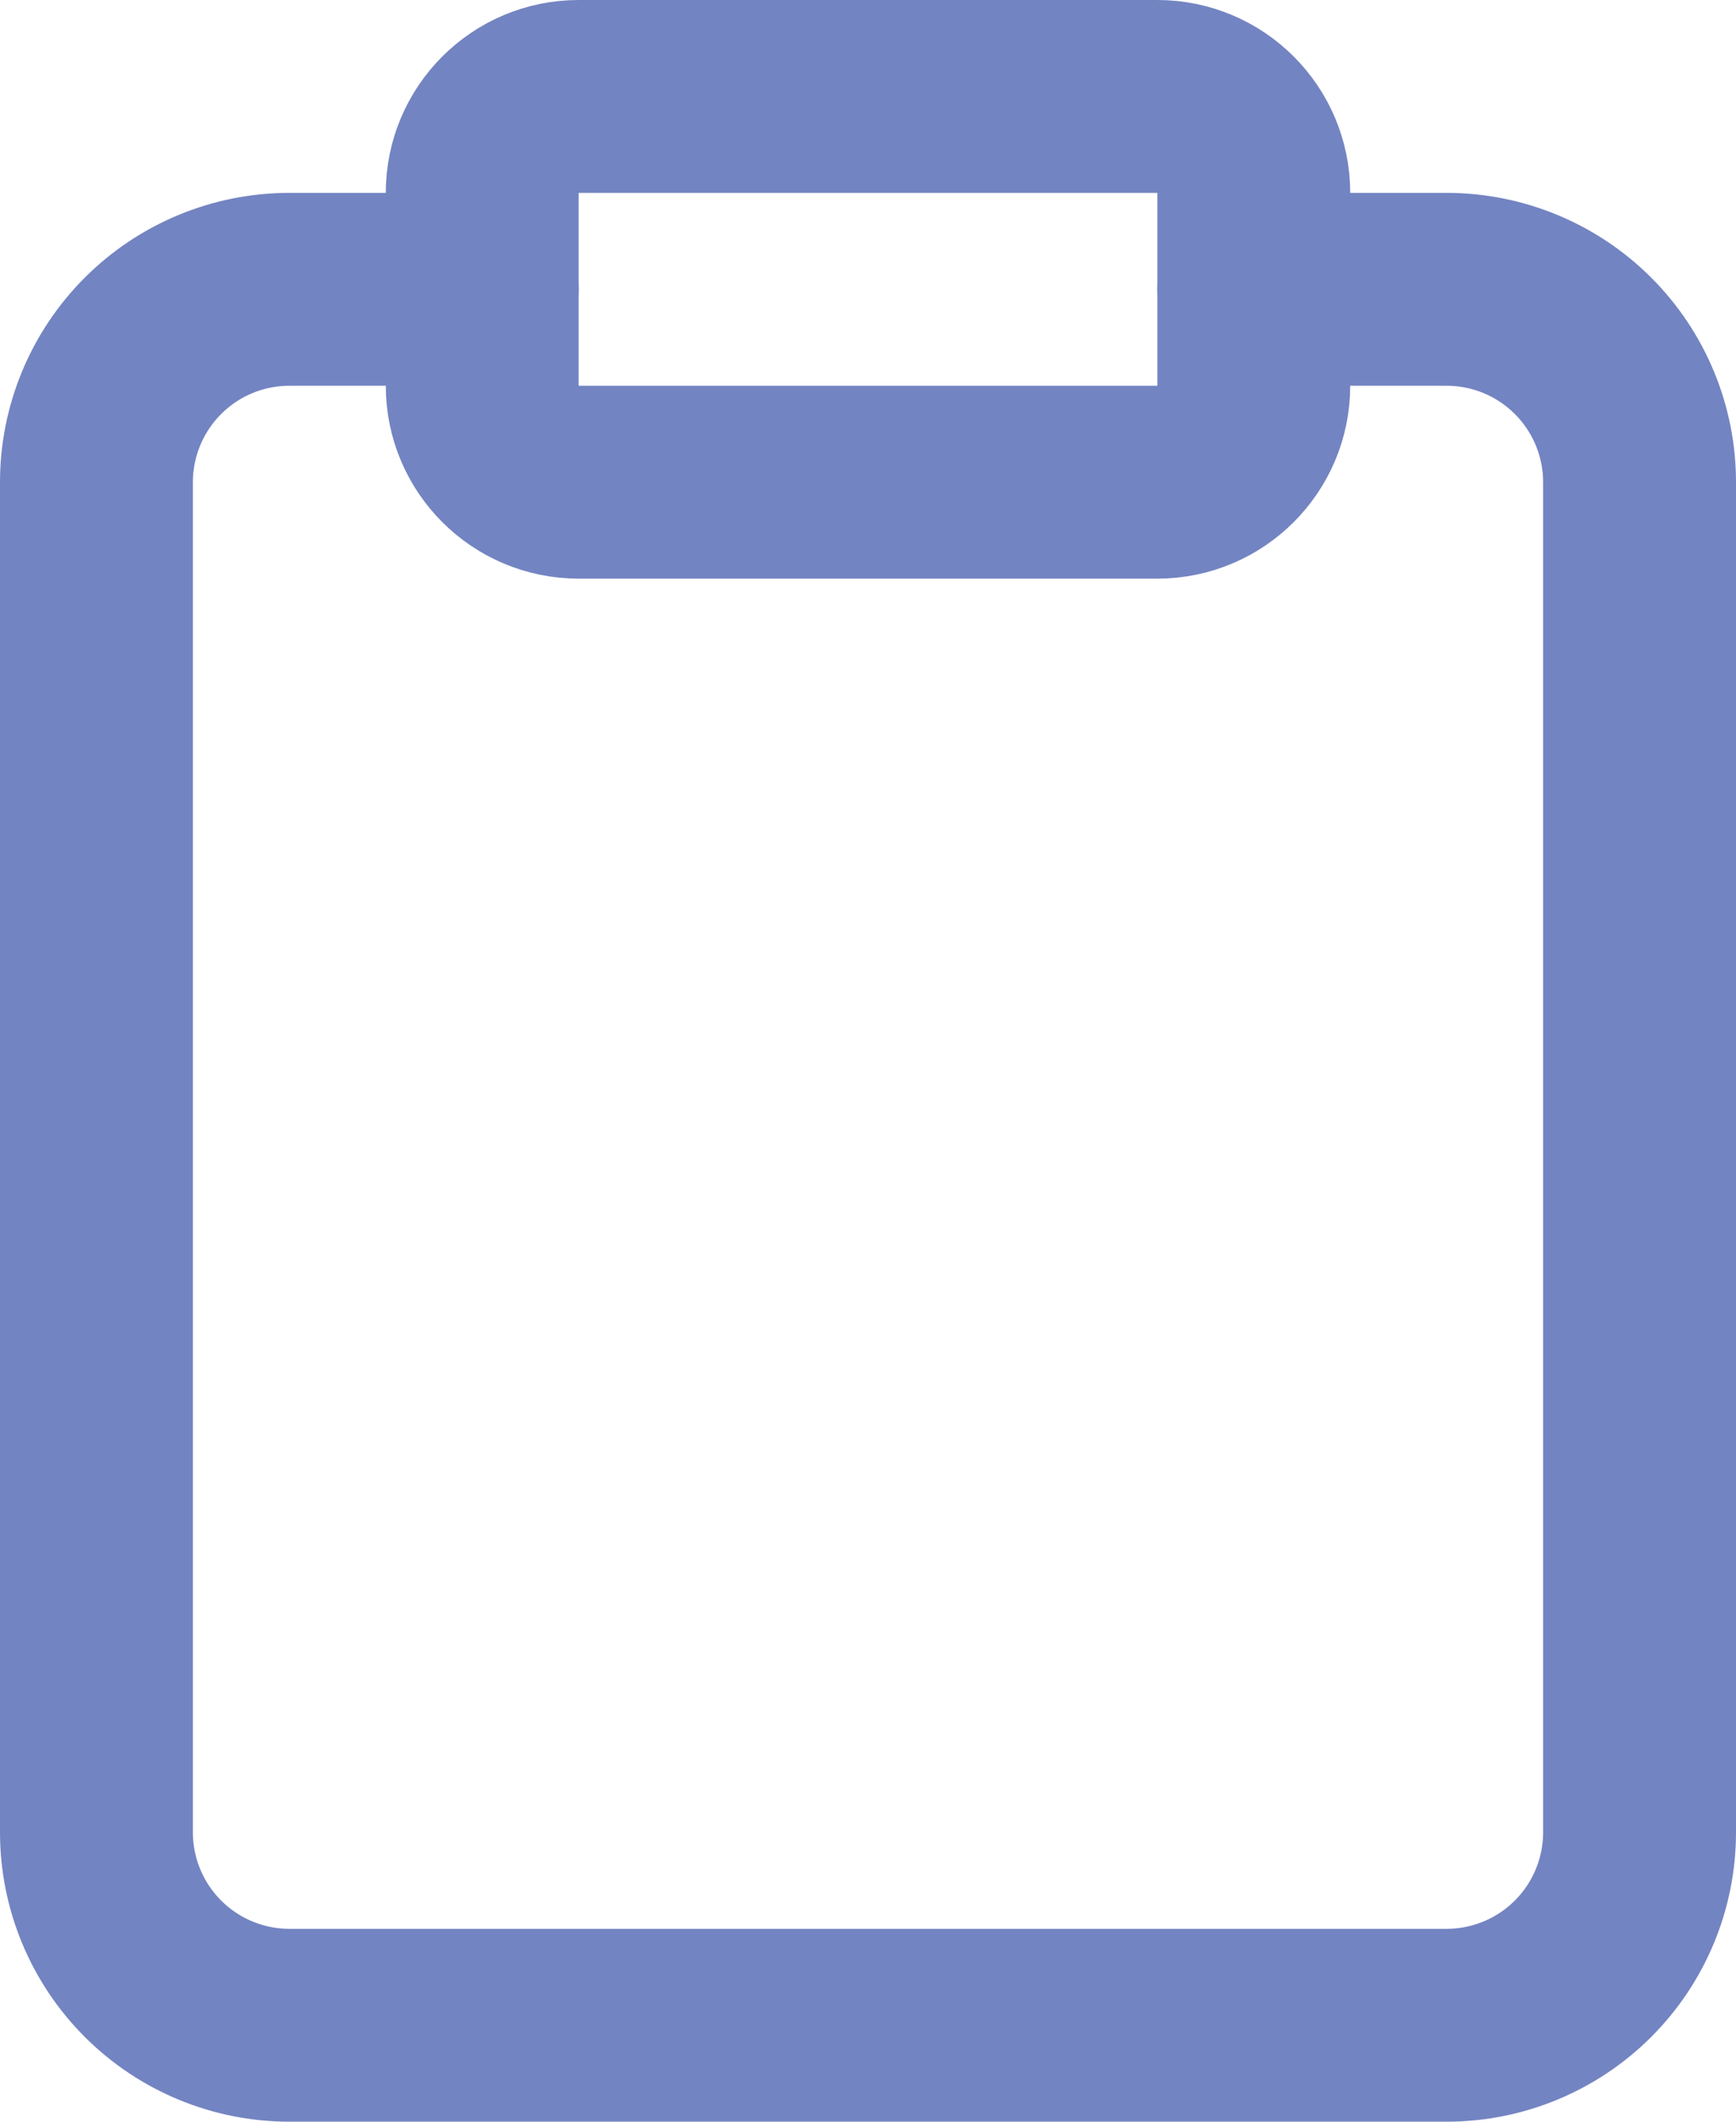 <svg width="18" height="22" viewBox="0 0 18 22" fill="none" xmlns="http://www.w3.org/2000/svg">
<path d="M13 3H15C15.53 3 16.039 3.211 16.414 3.586C16.789 3.961 17 4.47 17 5V19C17 19.53 16.789 20.039 16.414 20.414C16.039 20.789 15.53 21 15 21H3C2.47 21 1.961 20.789 1.586 20.414C1.211 20.039 1 19.53 1 19V5C1 4.47 1.211 3.961 1.586 3.586C1.961 3.211 2.47 3 3 3H5" stroke="#7384C2" stroke-width="2" stroke-linecap="round" stroke-linejoin="round"/>
<path d="M12 1H6C5.448 1 5 1.448 5 2V4C5 4.552 5.448 5 6 5H12C12.552 5 13 4.552 13 4V2C13 1.448 12.552 1 12 1Z" stroke="#7384C2" stroke-width="2" stroke-linecap="round" stroke-linejoin="round"/>
</svg>
